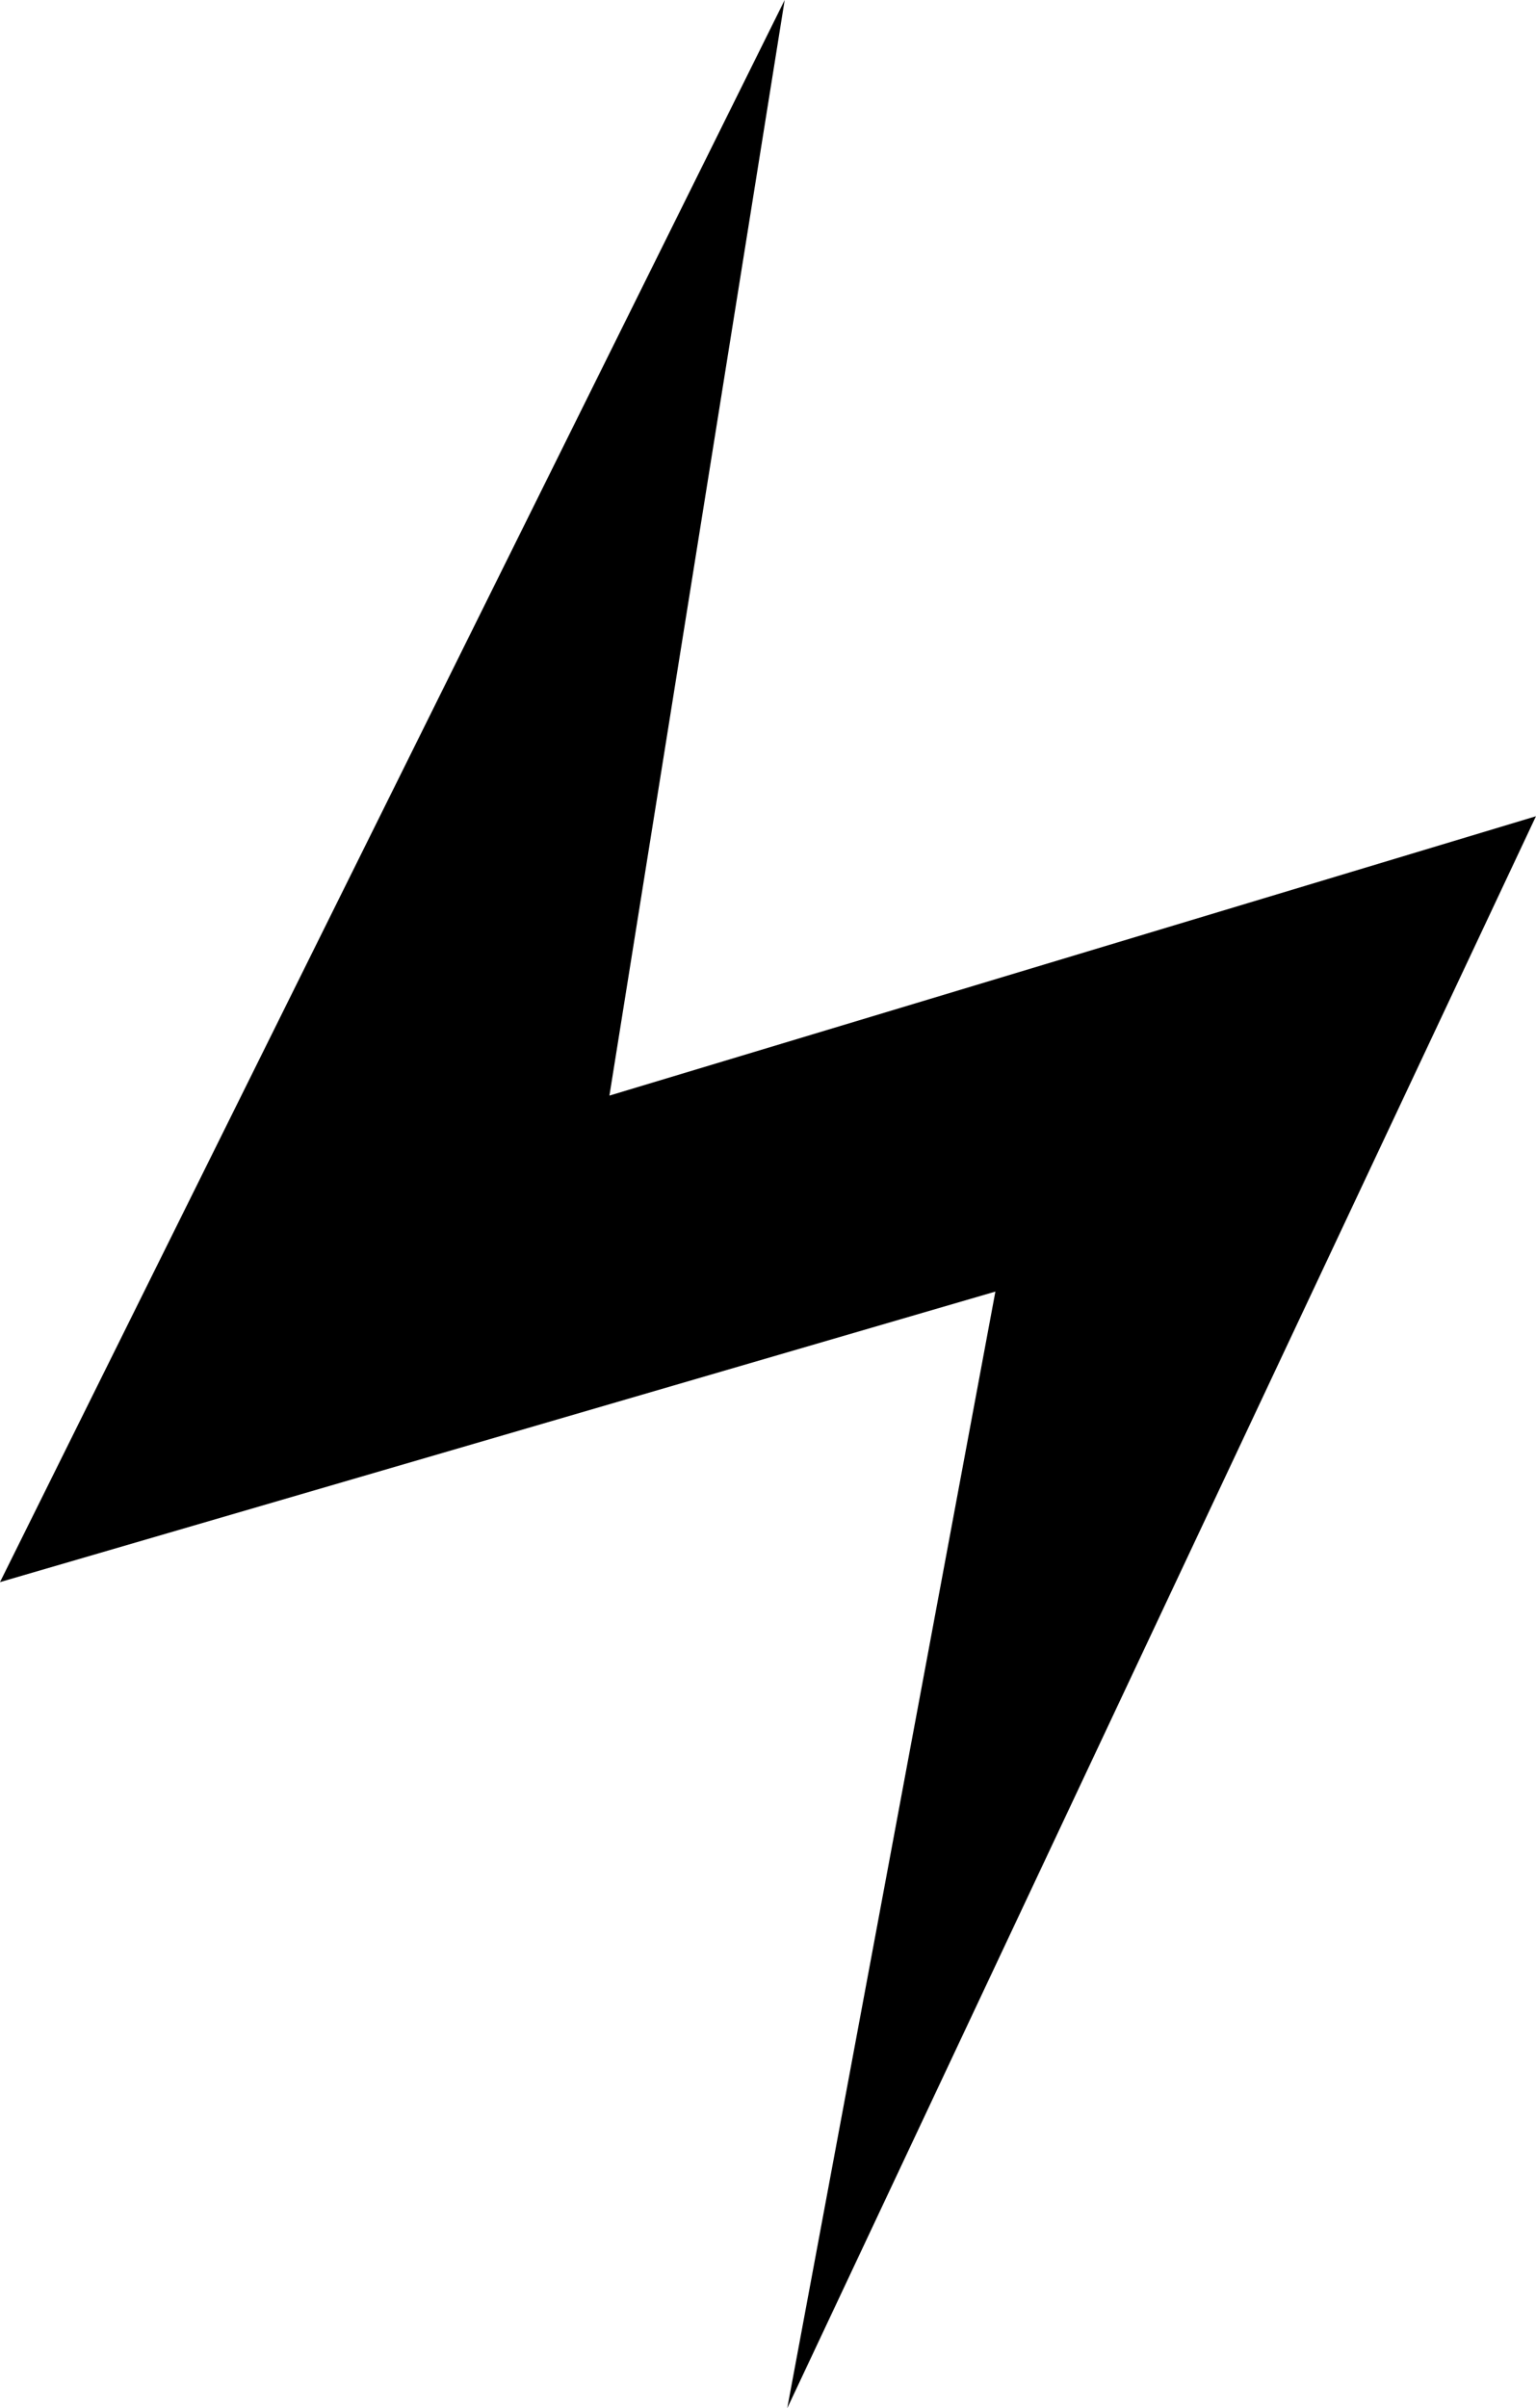<svg xmlns="http://www.w3.org/2000/svg" viewBox="0 0 319.01 500"><path d="M260,506l43.23-231.84L96.5,334.48C152.33,222,205.85,114.08,259.47,6c-12,74.92-23.94,149.62-36.4,227.47l192.43-58Z" transform="translate(-96.5 -6)"/></svg>